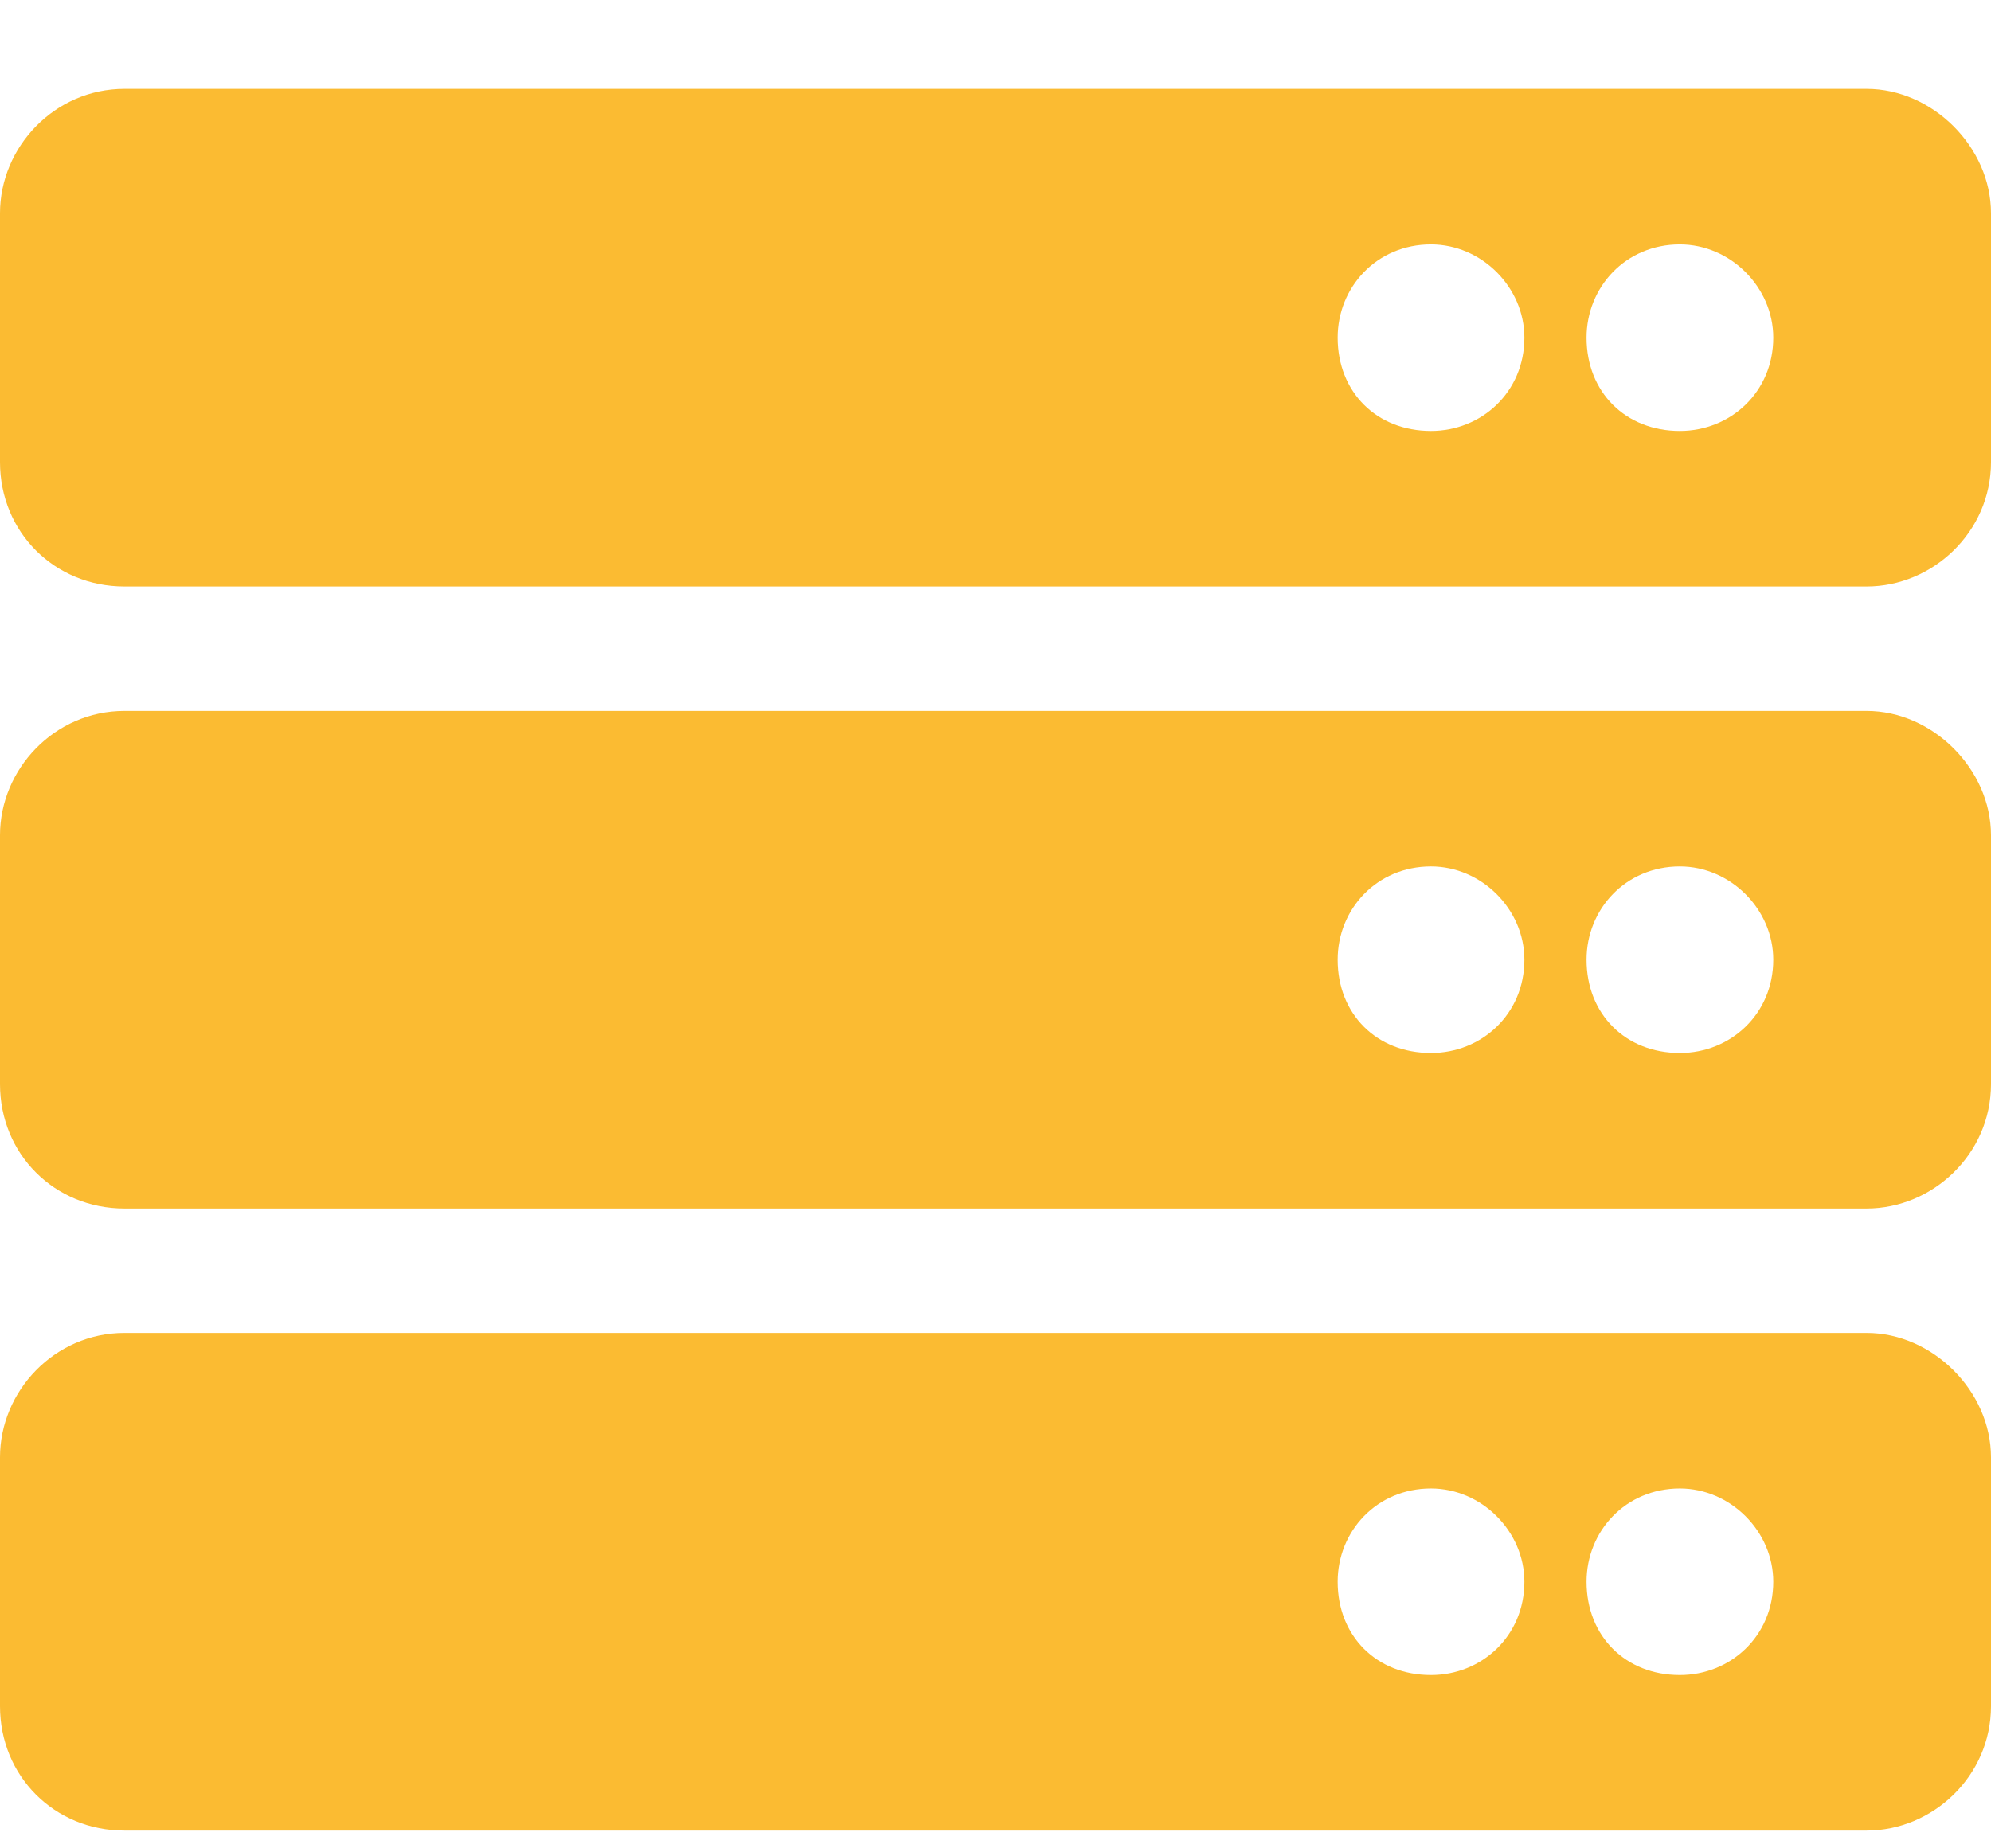 <svg width="14" height="13" viewBox="0 0 14 13" fill="none" xmlns="http://www.w3.org/2000/svg">
<path d="M13.125 4.125C13.59 4.125 14 3.742 14 3.25V1.5C14 1.035 13.59 0.625 13.125 0.625H0.875C0.383 0.625 0 1.035 0 1.5V3.25C0 3.742 0.383 4.125 0.875 4.125H13.125ZM11.812 1.719C12.168 1.719 12.469 2.02 12.469 2.375C12.469 2.758 12.168 3.031 11.812 3.031C11.43 3.031 11.156 2.758 11.156 2.375C11.156 2.02 11.43 1.719 11.812 1.719ZM10.062 1.719C10.418 1.719 10.719 2.02 10.719 2.375C10.719 2.758 10.418 3.031 10.062 3.031C9.68 3.031 9.406 2.758 9.406 2.375C9.406 2.02 9.68 1.719 10.062 1.719ZM13.125 8.5C13.59 8.5 14 8.117 14 7.625V5.875C14 5.41 13.59 5 13.125 5H0.875C0.383 5 0 5.41 0 5.875V7.625C0 8.117 0.383 8.5 0.875 8.5H13.125ZM11.812 6.094C12.168 6.094 12.469 6.395 12.469 6.75C12.469 7.133 12.168 7.406 11.812 7.406C11.43 7.406 11.156 7.133 11.156 6.75C11.156 6.395 11.43 6.094 11.812 6.094ZM10.062 6.094C10.418 6.094 10.719 6.395 10.719 6.75C10.719 7.133 10.418 7.406 10.062 7.406C9.68 7.406 9.406 7.133 9.406 6.75C9.406 6.395 9.68 6.094 10.062 6.094ZM13.125 12.875C13.59 12.875 14 12.492 14 12V10.25C14 9.785 13.59 9.375 13.125 9.375H0.875C0.383 9.375 0 9.785 0 10.25V12C0 12.492 0.383 12.875 0.875 12.875H13.125ZM11.812 10.469C12.168 10.469 12.469 10.77 12.469 11.125C12.469 11.508 12.168 11.781 11.812 11.781C11.43 11.781 11.156 11.508 11.156 11.125C11.156 10.77 11.43 10.469 11.812 10.469ZM10.062 10.469C10.418 10.469 10.719 10.77 10.719 11.125C10.719 11.508 10.418 11.781 10.062 11.781C9.68 11.781 9.406 11.508 9.406 11.125C9.406 10.77 9.68 10.469 10.062 10.469Z" fill="#FBBB32"/>
</svg>
